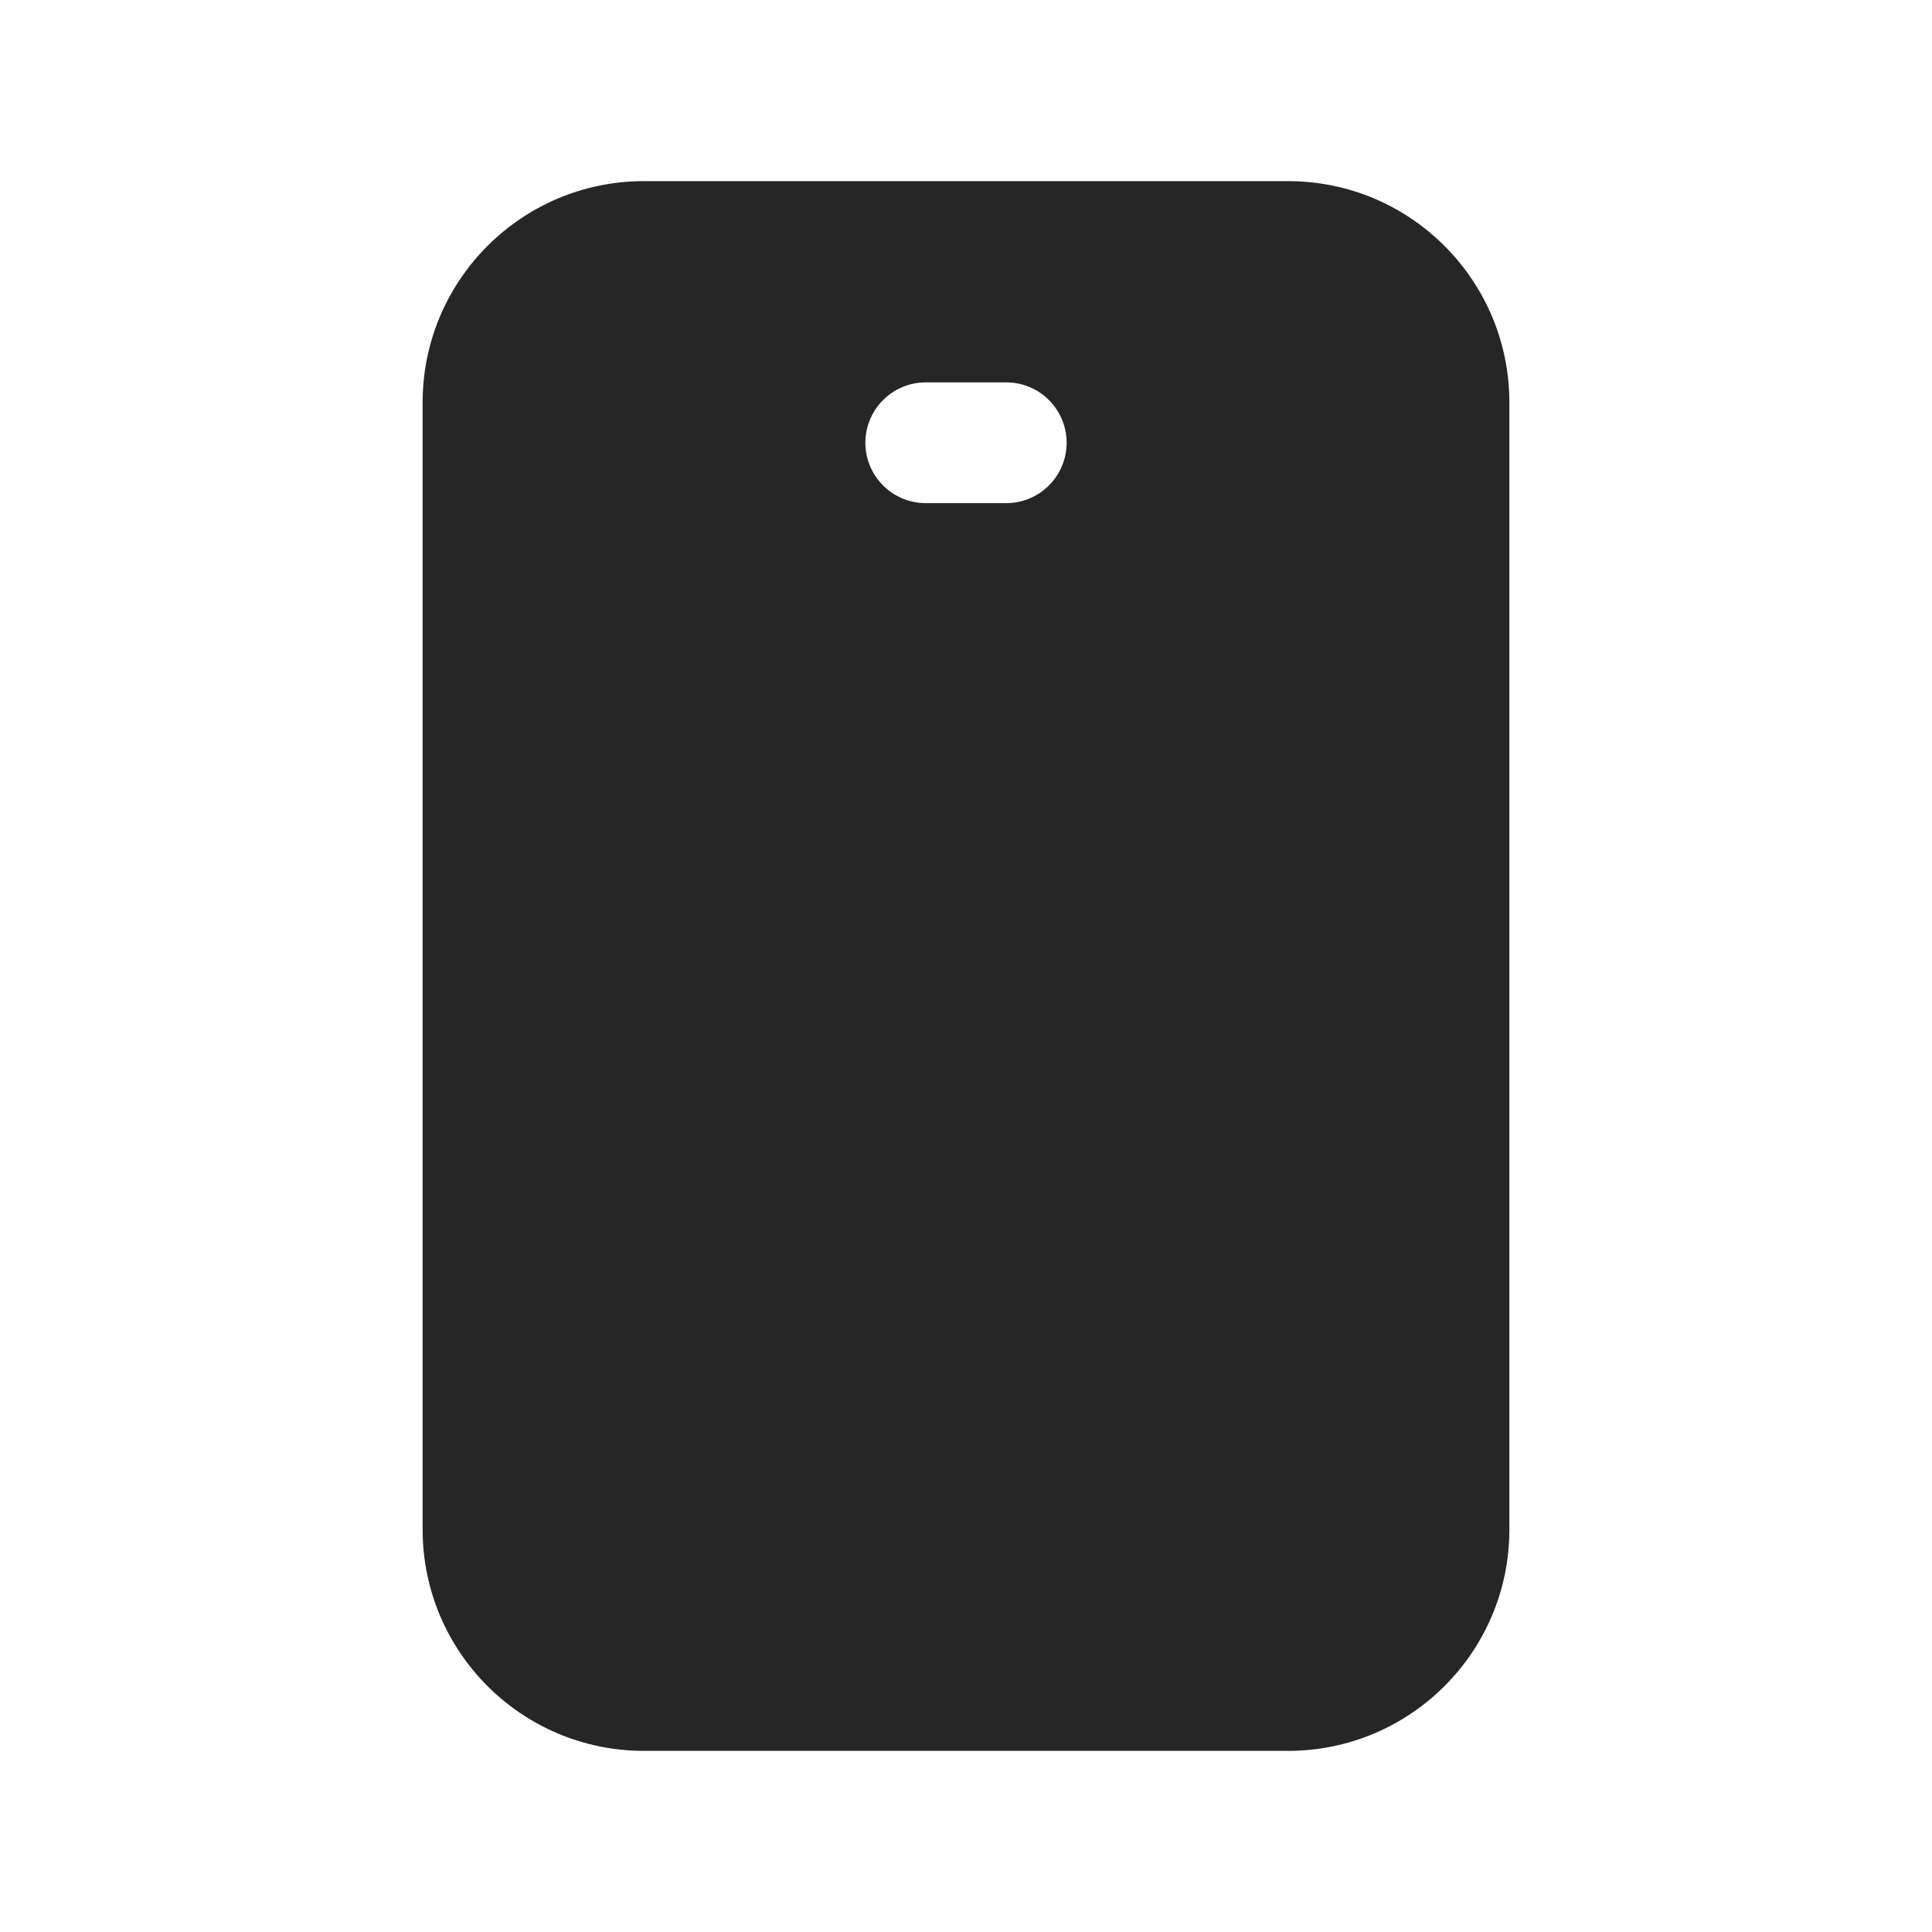 <svg width="24" height="24" viewBox="0 0 24 24" fill="none" xmlns="http://www.w3.org/2000/svg">
<path fill-rule="evenodd" clip-rule="evenodd" d="M8 2.25C6.481 2.25 5.25 3.481 5.25 5V19C5.25 20.519 6.481 21.75 8 21.75H16C17.519 21.75 18.75 20.519 18.75 19V5C18.75 3.481 17.519 2.25 16 2.25H8ZM11.5 4.75C11.086 4.75 10.75 5.086 10.75 5.5C10.75 5.914 11.086 6.25 11.5 6.25H12.5C12.914 6.25 13.25 5.914 13.25 5.5C13.25 5.086 12.914 4.75 12.5 4.75H11.5Z" fill="#262626"/>
</svg>
